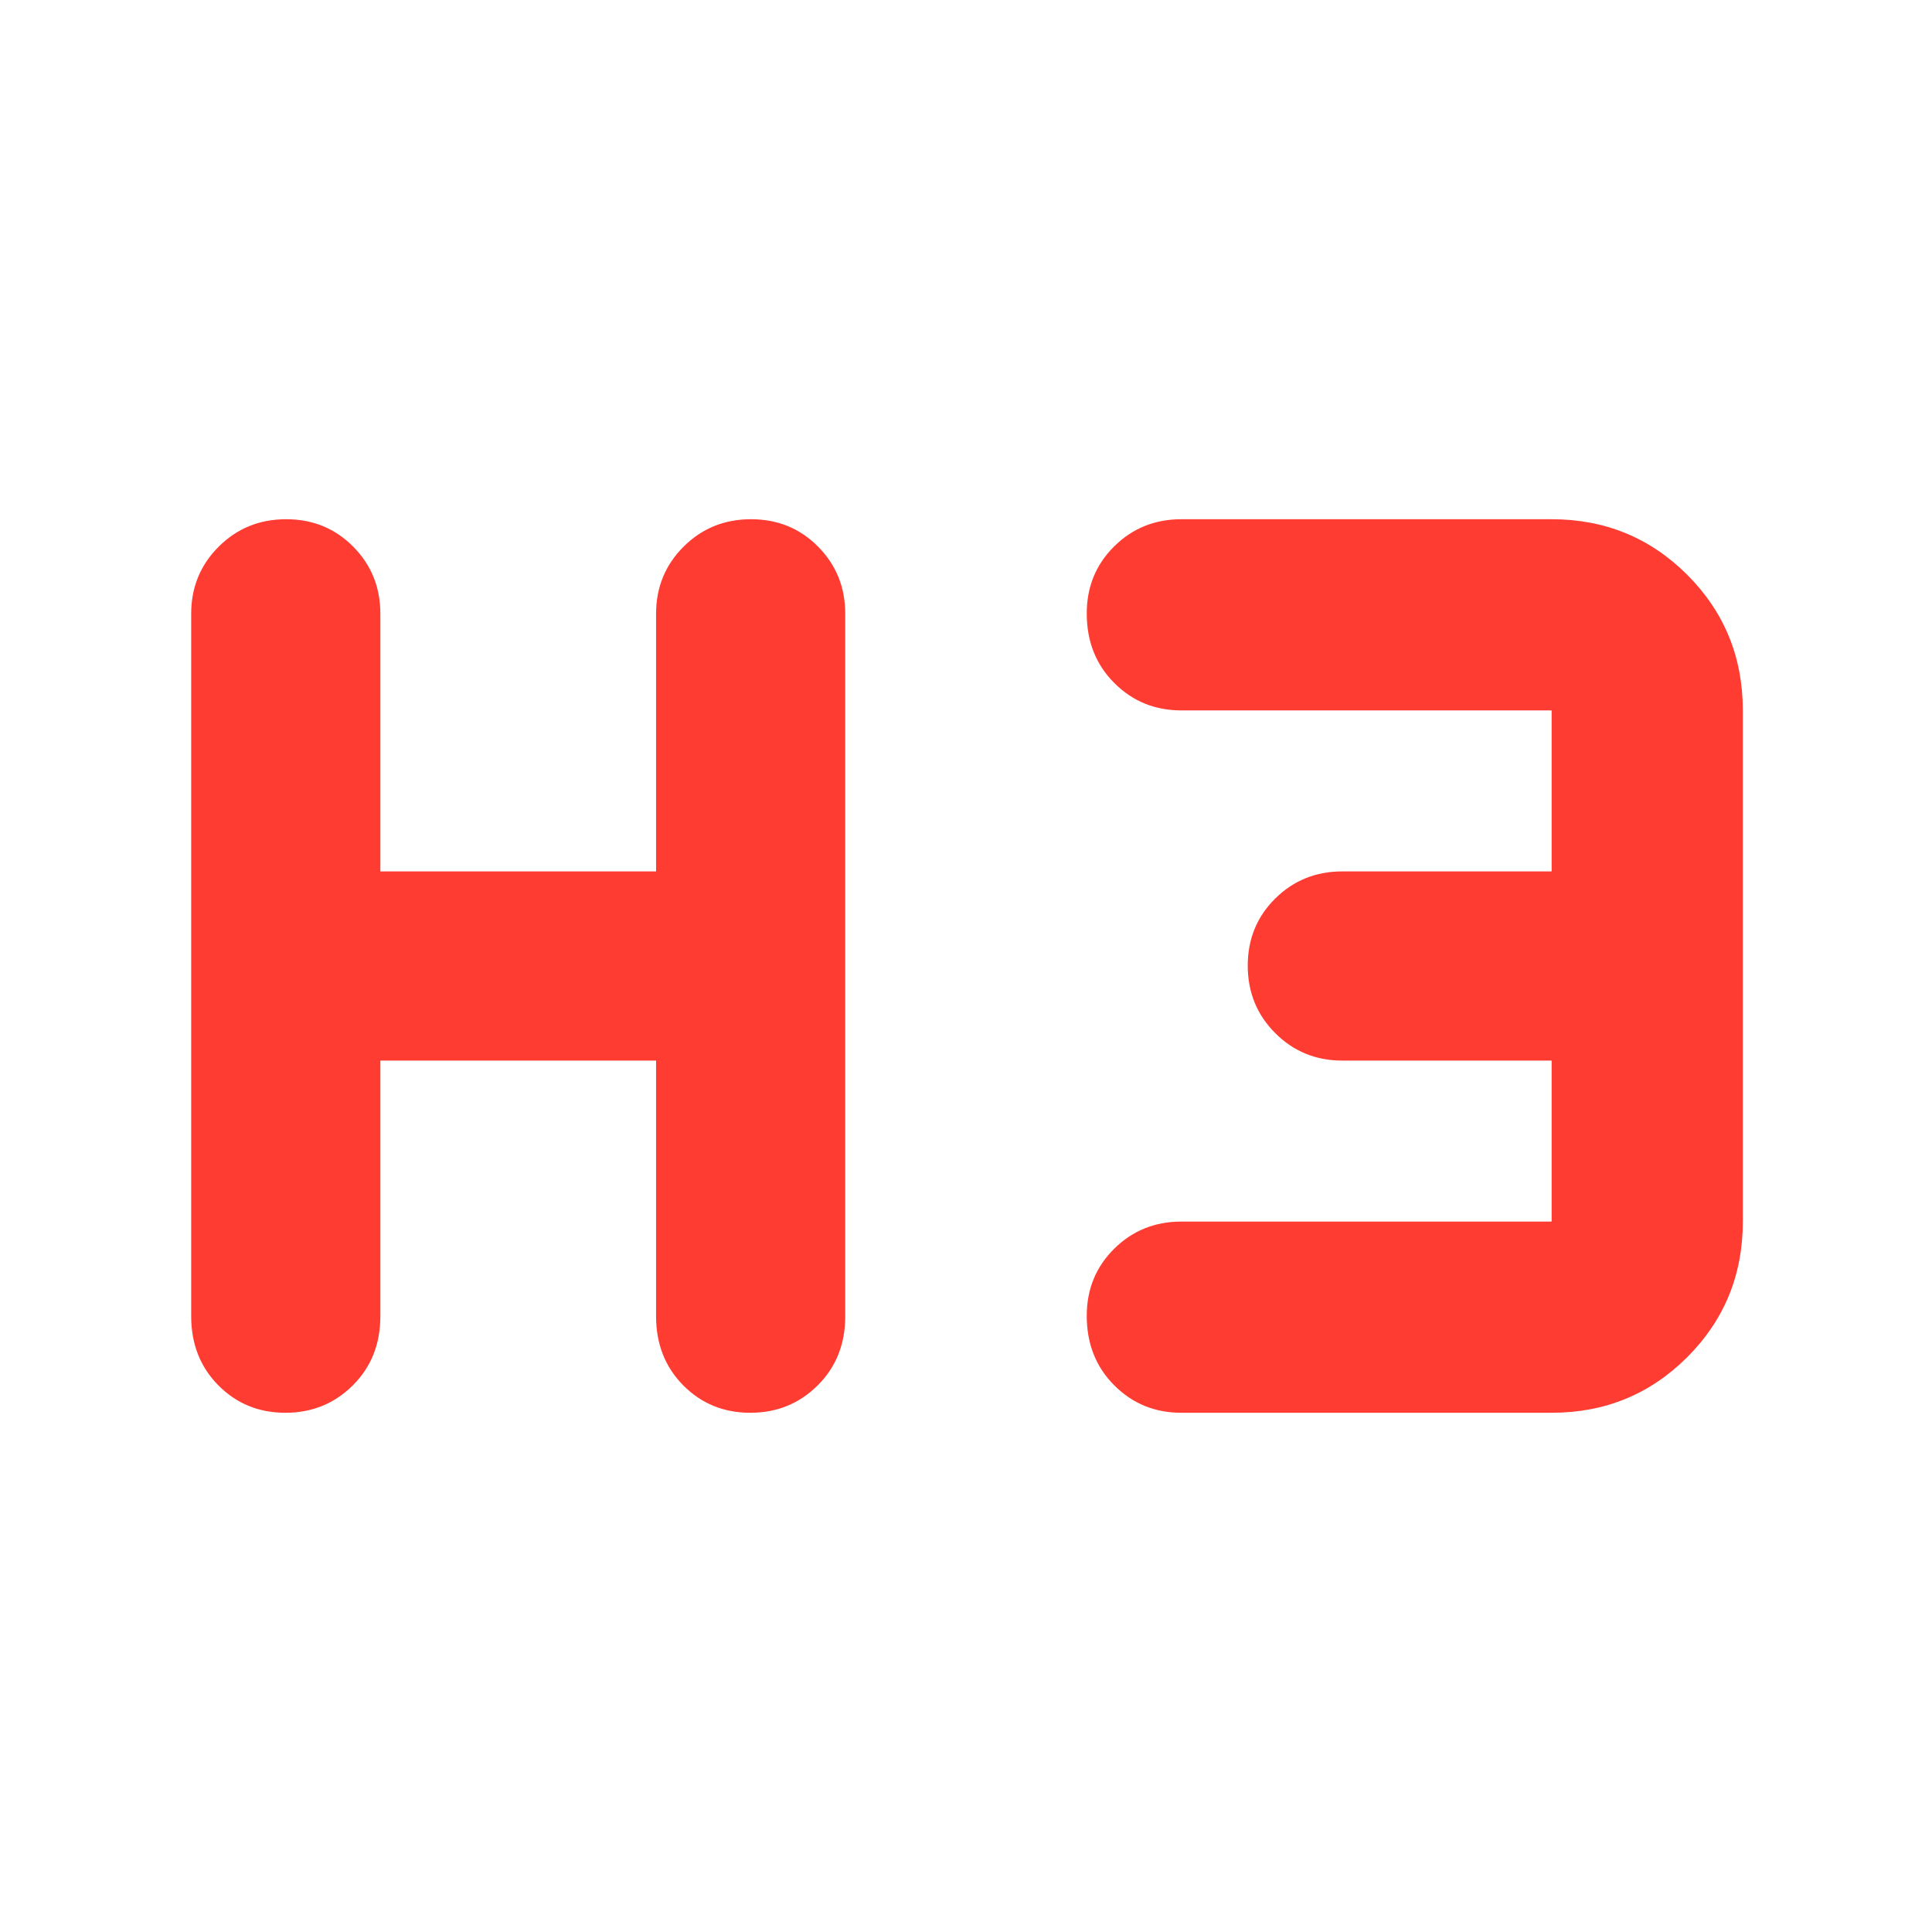 <svg xmlns="http://www.w3.org/2000/svg" height="48" viewBox="0 -960 960 960" width="48"><path fill="rgb(255, 60, 50)" d="M141.82-258q-19.82 0-33.32-13.63Q95-285.25 95-306v-349q0-19.75 13.68-33.38Q122.35-702 142.18-702q19.82 0 33.32 13.62Q189-674.75 189-655v128h137v-128q0-19.75 13.68-33.38Q353.35-702 373.18-702q19.82 0 33.32 13.62Q420-674.75 420-655v349q0 20.75-13.68 34.37Q392.65-258 372.82-258q-19.82 0-33.32-13.63Q326-285.25 326-306v-127H189v127q0 20.75-13.68 34.37Q161.65-258 141.82-258ZM587-258q-19.75 0-33.37-13.68Q540-285.35 540-306.18q0-19.82 13.63-33.32Q567.25-353 587-353h184v-80H667q-19.75 0-33.37-13.68Q620-460.35 620-480.18q0-19.82 13.63-33.32Q647.25-527 667-527h104v-80H587q-19.75 0-33.37-13.68Q540-634.35 540-655.18q0-19.82 13.63-33.32Q567.25-702 587-702h184q39.75 0 67.38 27.62Q866-646.75 866-607v254q0 39.75-27.62 67.37Q810.75-258 771-258H587Z"/></svg>